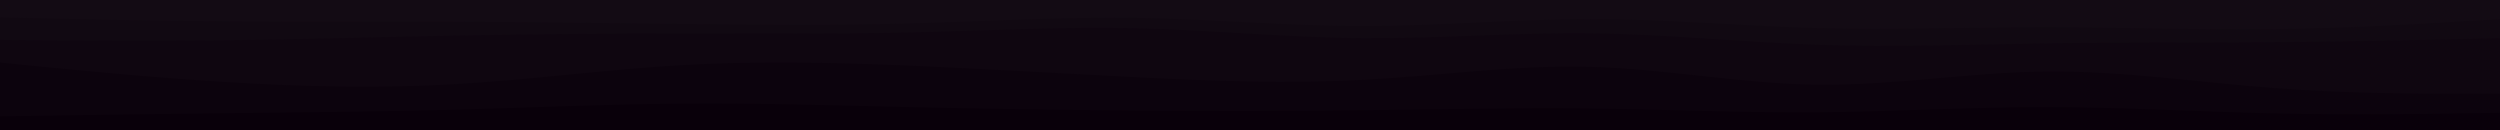 <svg xmlns="http://www.w3.org/2000/svg" xmlns:xlink="http://www.w3.org/1999/xlink" id="visual" viewBox="0 0 1440 75" width="1440" height="75" version="1.1"><path d="M0 12L21.8 12.5C43.7 13 87.3 14 131 14.3C174.7 14.7 218.3 14.3 262 14.5C305.7 14.7 349.3 15.3 393 15.8C436.7 16.3 480.3 16.7 524 15.5C567.7 14.3 611.3 11.7 654.8 12.3C698.3 13 741.7 17 785.2 17C828.7 17 872.3 13 916 13C959.7 13 1003.3 17 1047 18.2C1090.7 19.3 1134.3 17.7 1178 17.7C1221.7 17.7 1265.3 19.3 1309 18.8C1352.7 18.3 1396.3 15.7 1418.2 14.3L1440 13L1440 0L1418.2 0C1396.3 0 1352.7 0 1309 0C1265.3 0 1221.7 0 1178 0C1134.3 0 1090.7 0 1047 0C1003.3 0 959.7 0 916 0C872.3 0 828.7 0 785.2 0C741.7 0 698.3 0 654.8 0C611.3 0 567.7 0 524 0C480.3 0 436.7 0 393 0C349.3 0 305.7 0 262 0C218.3 0 174.7 0 131 0C87.3 0 43.7 0 21.8 0L0 0Z" fill="#130b14"/><path d="M0 25L21.8 25.2C43.7 25.3 87.3 25.7 131 25.2C174.7 24.7 218.3 23.3 262 22.5C305.7 21.7 349.3 21.3 393 21.3C436.7 21.3 480.3 21.7 524 20.7C567.7 19.7 611.3 17.3 654.8 18.3C698.3 19.3 741.7 23.7 785.2 24C828.7 24.3 872.3 20.7 916 21.2C959.7 21.7 1003.3 26.3 1047 27.8C1090.7 29.3 1134.3 27.7 1178 27C1221.7 26.3 1265.3 26.7 1309 26.3C1352.7 26 1396.3 25 1418.2 24.5L1440 24L1440 11L1418.2 12.3C1396.3 13.7 1352.7 16.3 1309 16.8C1265.3 17.3 1221.7 15.7 1178 15.7C1134.3 15.7 1090.7 17.3 1047 16.2C1003.3 15 959.7 11 916 11C872.3 11 828.7 15 785.2 15C741.7 15 698.3 11 654.8 10.3C611.3 9.7 567.7 12.3 524 13.5C480.3 14.7 436.7 14.3 393 13.8C349.3 13.3 305.7 12.7 262 12.5C218.3 12.3 174.7 12.7 131 12.3C87.3 12 43.7 11 21.8 10.5L0 10Z" fill="#110912"/><path d="M0 38L21.8 40.2C43.7 42.3 87.3 46.7 131 49.3C174.7 52 218.3 53 262 50.5C305.7 48 349.3 42 393 39.5C436.7 37 480.3 38 524 39.8C567.7 41.7 611.3 44.3 654.8 46.5C698.3 48.7 741.7 50.3 785.2 48C828.7 45.7 872.3 39.3 916 40.5C959.7 41.7 1003.3 50.3 1047 50.8C1090.7 51.3 1134.3 43.7 1178 43.2C1221.7 42.7 1265.3 49.3 1309 52.7C1352.7 56 1396.3 56 1418.2 56L1440 56L1440 22L1418.2 22.5C1396.3 23 1352.7 24 1309 24.3C1265.3 24.7 1221.7 24.3 1178 25C1134.3 25.7 1090.7 27.3 1047 25.8C1003.3 24.3 959.7 19.7 916 19.2C872.3 18.7 828.7 22.3 785.2 22C741.7 21.7 698.3 17.3 654.8 16.3C611.3 15.3 567.7 17.7 524 18.7C480.3 19.7 436.7 19.3 393 19.3C349.3 19.3 305.7 19.7 262 20.5C218.3 21.3 174.7 22.7 131 23.2C87.3 23.7 43.7 23.3 21.8 23.2L0 23Z" fill="#0f0610"/><path d="M0 69L21.8 68.7C43.7 68.3 87.3 67.7 131 67.2C174.7 66.7 218.3 66.3 262 65.2C305.7 64 349.3 62 393 61.7C436.7 61.3 480.3 62.7 524 63.7C567.7 64.7 611.3 65.3 654.8 65.7C698.3 66 741.7 66 785.2 65.5C828.7 65 872.3 64 916 64.5C959.7 65 1003.3 67 1047 66.7C1090.7 66.3 1134.3 63.7 1178 63.7C1221.7 63.7 1265.3 66.3 1309 67.3C1352.7 68.3 1396.3 67.7 1418.2 67.3L1440 67L1440 54L1418.2 54C1396.3 54 1352.7 54 1309 50.7C1265.3 47.3 1221.7 40.7 1178 41.2C1134.3 41.7 1090.7 49.3 1047 48.8C1003.3 48.3 959.7 39.7 916 38.5C872.3 37.3 828.7 43.7 785.2 46C741.7 48.3 698.3 46.7 654.8 44.5C611.3 42.3 567.7 39.7 524 37.8C480.3 36 436.7 35 393 37.5C349.3 40 305.7 46 262 48.5C218.3 51 174.7 50 131 47.3C87.3 44.7 43.7 40.3 21.8 38.2L0 36Z" fill="#0c030d"/><path d="M0 76L21.8 76C43.7 76 87.3 76 131 76C174.7 76 218.3 76 262 76C305.7 76 349.3 76 393 76C436.7 76 480.3 76 524 76C567.7 76 611.3 76 654.8 76C698.3 76 741.7 76 785.2 76C828.7 76 872.3 76 916 76C959.7 76 1003.3 76 1047 76C1090.7 76 1134.3 76 1178 76C1221.7 76 1265.3 76 1309 76C1352.7 76 1396.3 76 1418.2 76L1440 76L1440 65L1418.2 65.3C1396.3 65.7 1352.7 66.3 1309 65.3C1265.3 64.3 1221.7 61.7 1178 61.7C1134.3 61.7 1090.7 64.3 1047 64.7C1003.3 65 959.7 63 916 62.5C872.3 62 828.7 63 785.2 63.5C741.7 64 698.3 64 654.8 63.7C611.3 63.3 567.7 62.7 524 61.7C480.3 60.7 436.7 59.3 393 59.7C349.3 60 305.7 62 262 63.2C218.3 64.3 174.7 64.7 131 65.2C87.3 65.7 43.7 66.3 21.8 66.7L0 67Z" fill="#09000a"/></svg>